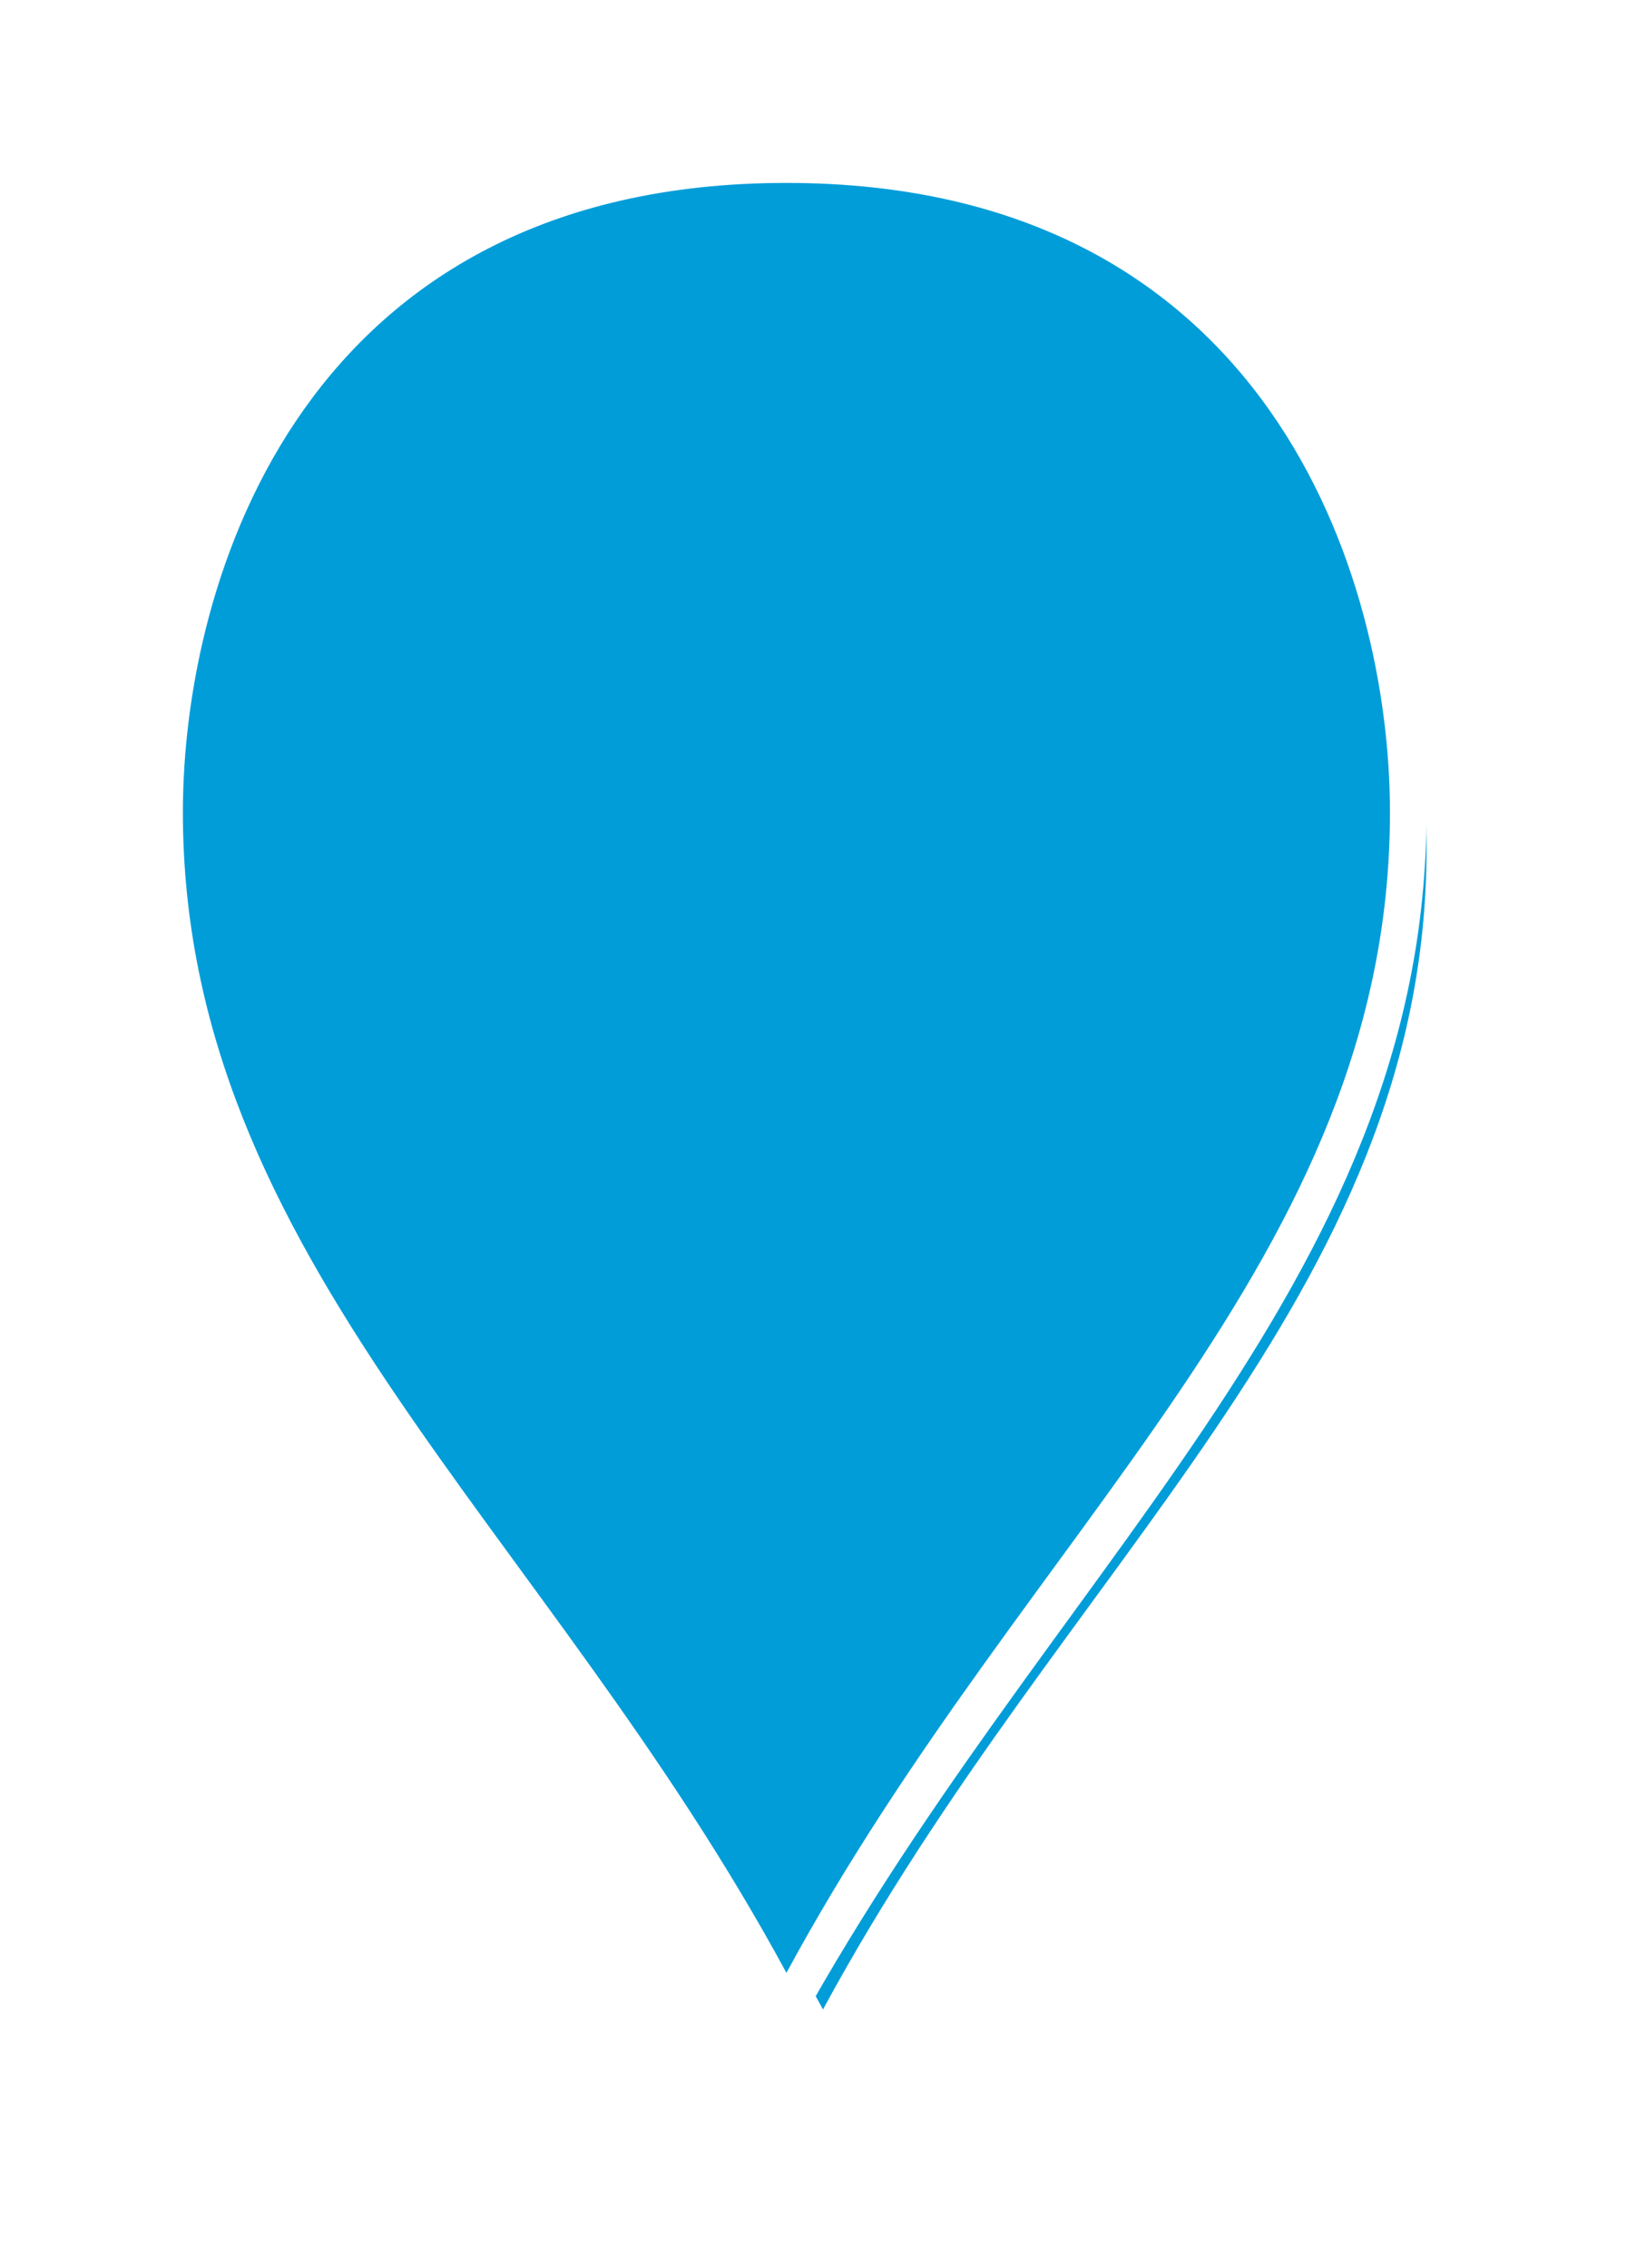 ﻿<?xml version="1.0" encoding="utf-8"?>
<svg version="1.1" xmlns:xlink="http://www.w3.org/1999/xlink" width="45px" height="62px" xmlns="http://www.w3.org/2000/svg">
  <defs>
    <filter x="376px" y="539px" width="45px" height="62px" filterUnits="userSpaceOnUse" id="filter344">
      <feOffset dx="1" dy="1" in="SourceAlpha" result="shadowOffsetInner" />
      <feGaussianBlur stdDeviation="2.5" in="shadowOffsetInner" result="shadowGaussian" />
      <feComposite in2="shadowGaussian" operator="atop" in="SourceAlpha" result="shadowComposite" />
      <feColorMatrix type="matrix" values="0 0 0 0 0  0 0 0 0 0  0 0 0 0 0  0 0 0 0.698 0  " in="shadowComposite" />
    </filter>
    <g id="widget345">
      <path d="M 397.5 593.963  C 390.7 581.362  380.5 573.801  380.5 561.2  C 380.5 554.626  383.9 543.5  397.5 543.5  C 411.1 543.5  414.5 554.626  414.5 561.2  C 414.5 573.801  404.3 581.362  397.5 593.963  Z " fill-rule="nonzero" fill="#009dd9" stroke="none" />
      <path d="M 397.5 595  C 390.5 582  380 574.2  380 561.2  C 380 554.44  383.5 543  397.5 543  C 411.5 543  415 554.44  415 561.2  C 415 574.2  404.5 582  397.5 595  Z M 397.5 592.925  C 404.1 580.723  414 573.402  414 561.2  C 414 554.811  410.7 544  397.5 544  C 384.3 544  381 554.811  381 561.2  C 381 573.402  390.9 580.723  397.5 592.925  Z " fill-rule="nonzero" fill="#ffffff" stroke="none" />
    </g>
  </defs>
  <g transform="matrix(1 0 0 1 -376 -539 )">
    <use xlink:href="#widget345" filter="url(#filter344)" />
    <use xlink:href="#widget345" />
  </g>
</svg>